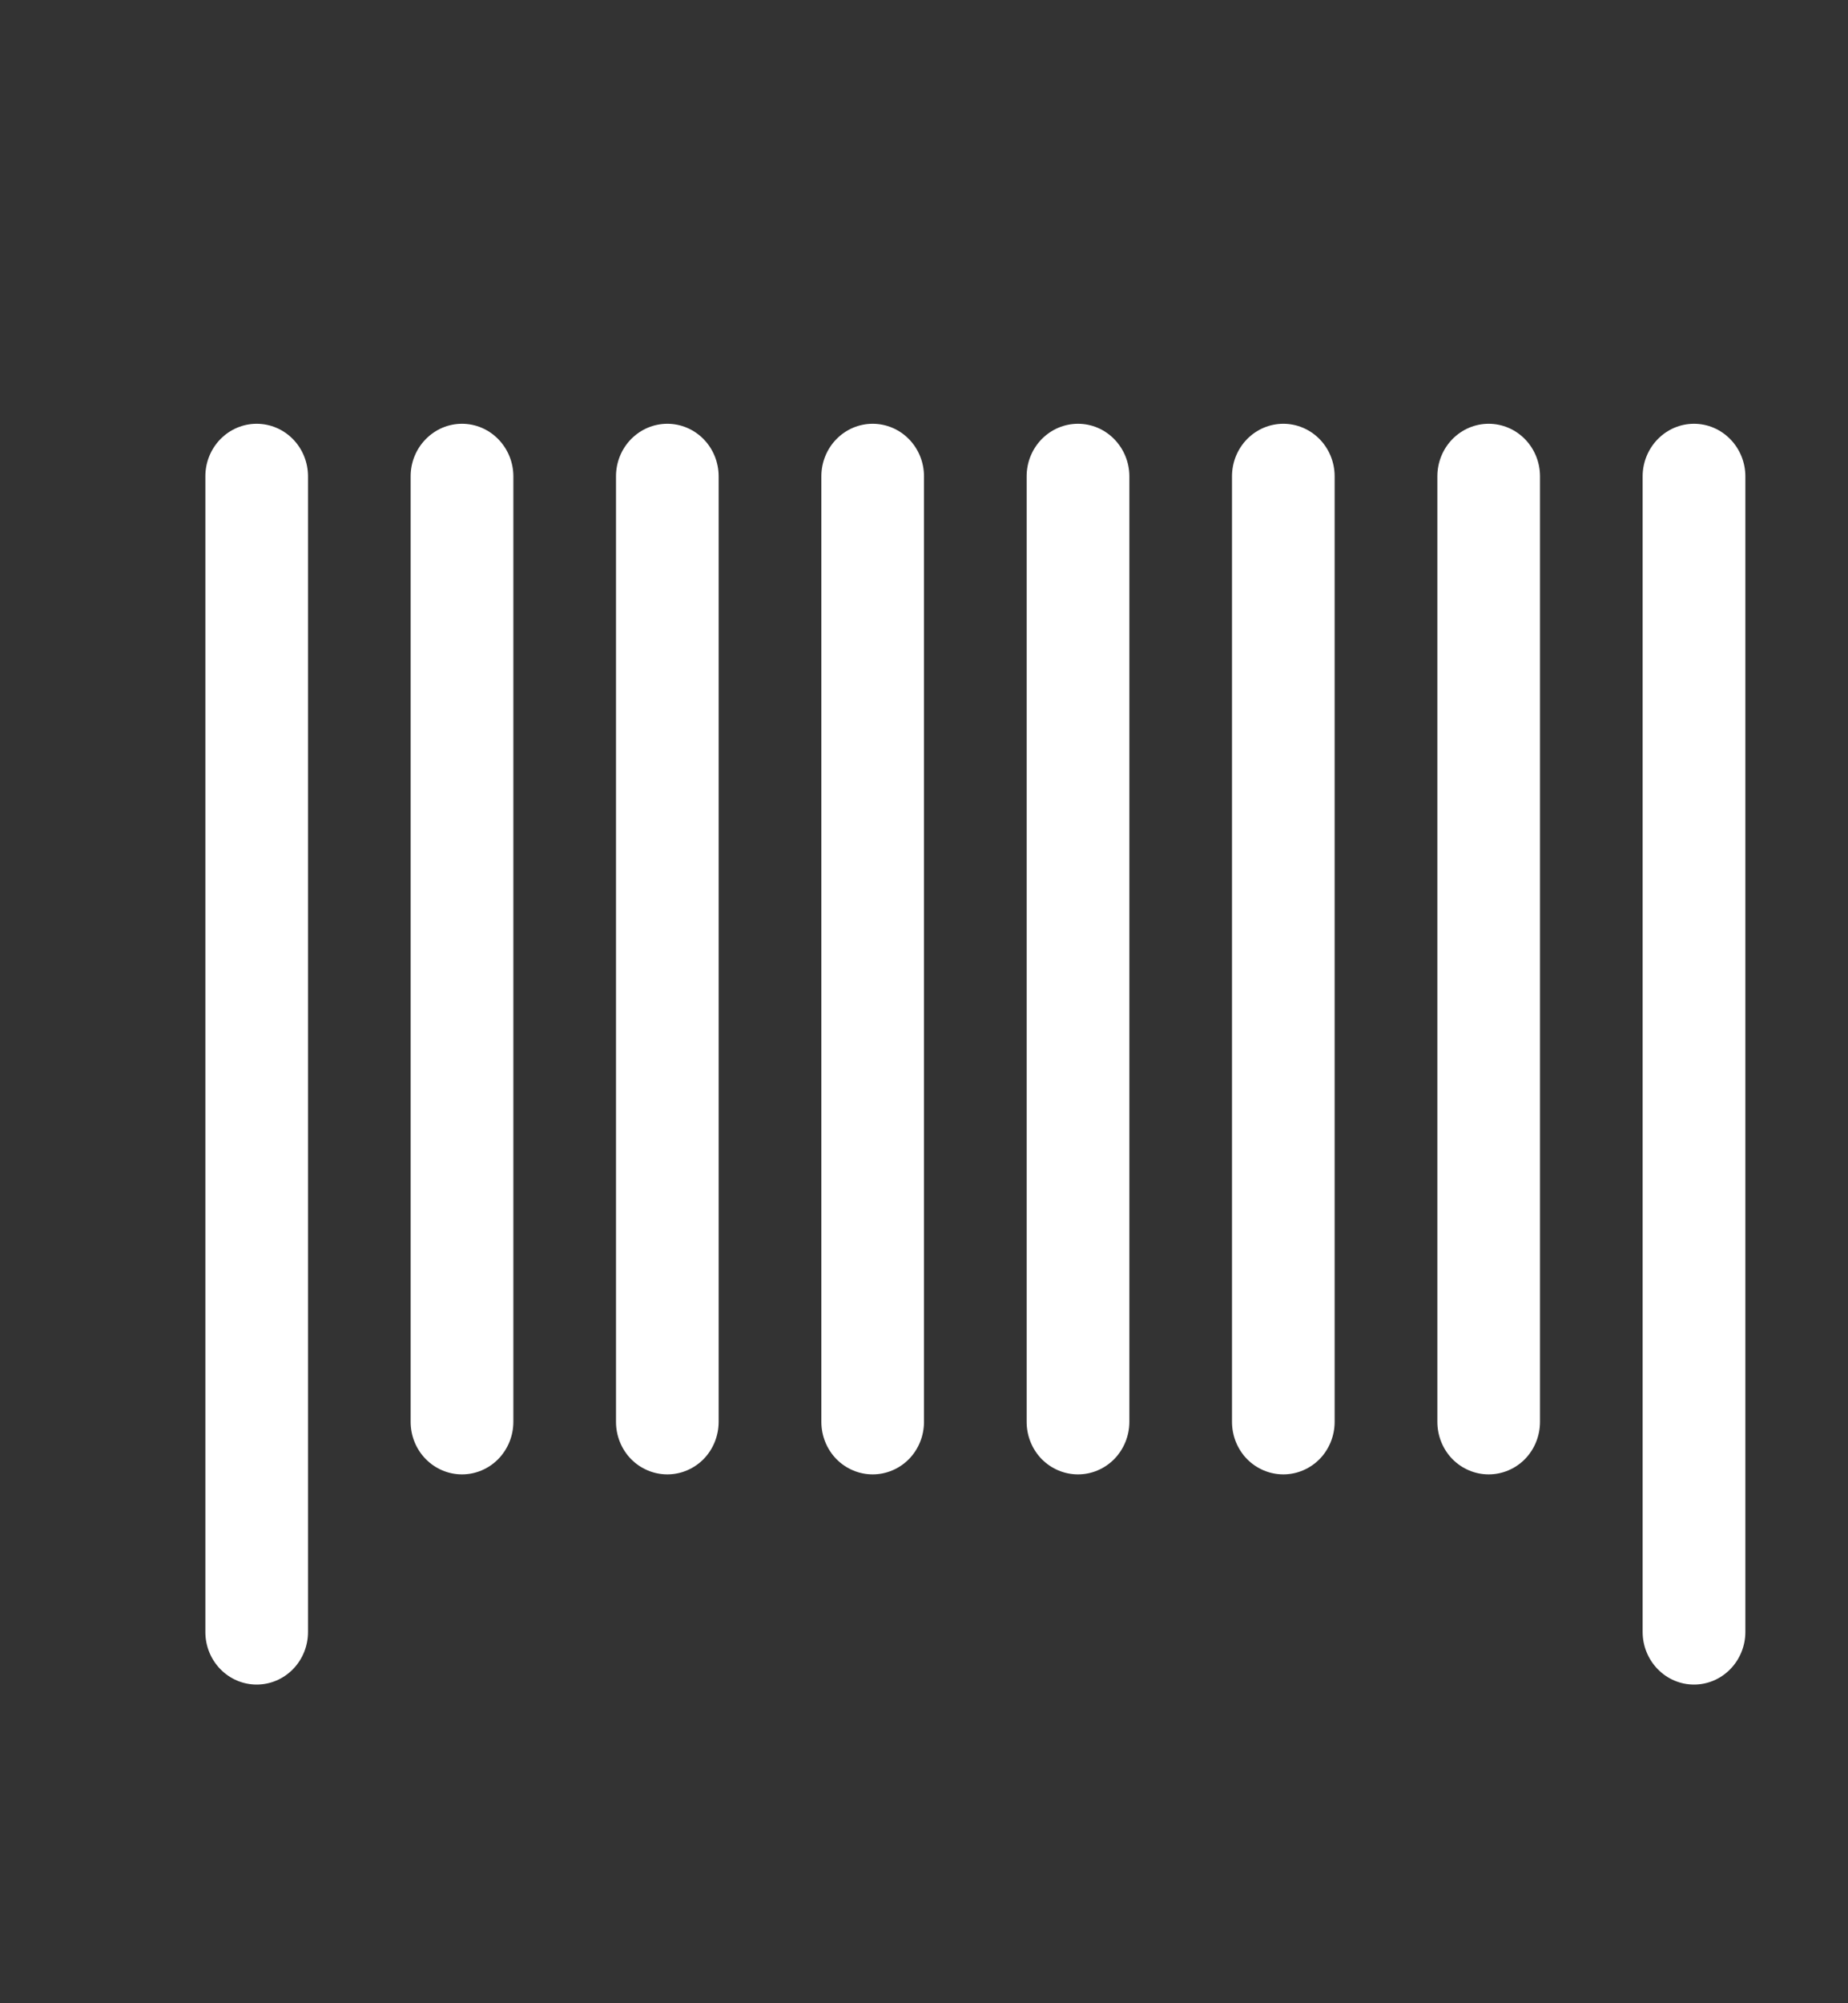 <svg width="24" height="26" viewBox="0 0 24 26" fill="none" xmlns="http://www.w3.org/2000/svg">
<rect x="0" y="0" width="24" height="26" fill="#333333" stroke="none"/>
<path d="M3.333 5.5C3.157 5.5 2.987 5.572 2.862 5.7C2.737 5.828 2.667 6.001 2.667 6.182V21.182C2.667 21.363 2.737 21.536 2.862 21.664C2.987 21.792 3.157 21.864 3.333 21.864C3.51 21.864 3.68 21.792 3.805 21.664C3.93 21.536 4 21.363 4 21.182V6.182C4 6.001 3.93 5.828 3.805 5.7C3.68 5.572 3.51 5.5 3.333 5.5Z" fill="white"/>
<path d="M6 5.5C5.823 5.5 5.654 5.572 5.529 5.7C5.403 5.828 5.333 6.001 5.333 6.182V18.454C5.333 18.635 5.403 18.809 5.529 18.937C5.654 19.064 5.823 19.136 6 19.136C6.177 19.136 6.346 19.064 6.471 18.937C6.596 18.809 6.667 18.635 6.667 18.454V6.182C6.667 6.001 6.596 5.828 6.471 5.7C6.346 5.572 6.177 5.5 6 5.5Z" fill="white"/>
<path d="M8.667 5.5C8.49 5.5 8.32 5.572 8.195 5.7C8.07 5.828 8 6.001 8 6.182V18.454C8 18.635 8.07 18.809 8.195 18.937C8.32 19.064 8.49 19.136 8.667 19.136C8.843 19.136 9.013 19.064 9.138 18.937C9.263 18.809 9.333 18.635 9.333 18.454V6.182C9.333 6.001 9.263 5.828 9.138 5.7C9.013 5.572 8.843 5.5 8.667 5.5Z" fill="white"/>
<path d="M11.333 5.5C11.157 5.5 10.987 5.572 10.862 5.7C10.737 5.828 10.667 6.001 10.667 6.182V18.454C10.667 18.635 10.737 18.809 10.862 18.937C10.987 19.064 11.157 19.136 11.333 19.136C11.51 19.136 11.68 19.064 11.805 18.937C11.93 18.809 12 18.635 12 18.454V6.182C12 6.001 11.93 5.828 11.805 5.7C11.68 5.572 11.51 5.5 11.333 5.5Z" fill="white"/>
<path d="M14 5.5C13.823 5.5 13.653 5.572 13.528 5.7C13.403 5.828 13.333 6.001 13.333 6.182V18.454C13.333 18.635 13.403 18.809 13.528 18.937C13.653 19.064 13.823 19.136 14 19.136C14.177 19.136 14.346 19.064 14.471 18.937C14.596 18.809 14.667 18.635 14.667 18.454V6.182C14.667 6.001 14.596 5.828 14.471 5.7C14.346 5.572 14.177 5.5 14 5.5Z" fill="white"/>
<path d="M16.667 5.5C16.49 5.5 16.32 5.572 16.195 5.7C16.07 5.828 16 6.001 16 6.182V18.454C16 18.635 16.07 18.809 16.195 18.937C16.32 19.064 16.49 19.136 16.667 19.136C16.843 19.136 17.013 19.064 17.138 18.937C17.263 18.809 17.333 18.635 17.333 18.454V6.182C17.333 6.001 17.263 5.828 17.138 5.7C17.013 5.572 16.843 5.5 16.667 5.5Z" fill="white"/>
<path d="M19.333 5.5C19.157 5.5 18.987 5.572 18.862 5.7C18.737 5.828 18.667 6.001 18.667 6.182V18.454C18.667 18.635 18.737 18.809 18.862 18.937C18.987 19.064 19.157 19.136 19.333 19.136C19.51 19.136 19.68 19.064 19.805 18.937C19.93 18.809 20 18.635 20 18.454V6.182C20 6.001 19.93 5.828 19.805 5.7C19.68 5.572 19.51 5.5 19.333 5.5Z" fill="white"/>
<path d="M22 5.5C21.823 5.5 21.654 5.572 21.529 5.7C21.404 5.828 21.333 6.001 21.333 6.182V21.182C21.333 21.363 21.404 21.536 21.529 21.664C21.654 21.792 21.823 21.864 22 21.864C22.177 21.864 22.346 21.792 22.471 21.664C22.596 21.536 22.667 21.363 22.667 21.182V6.182C22.667 6.001 22.596 5.828 22.471 5.7C22.346 5.572 22.177 5.5 22 5.5Z" fill="white"/>
</svg>

